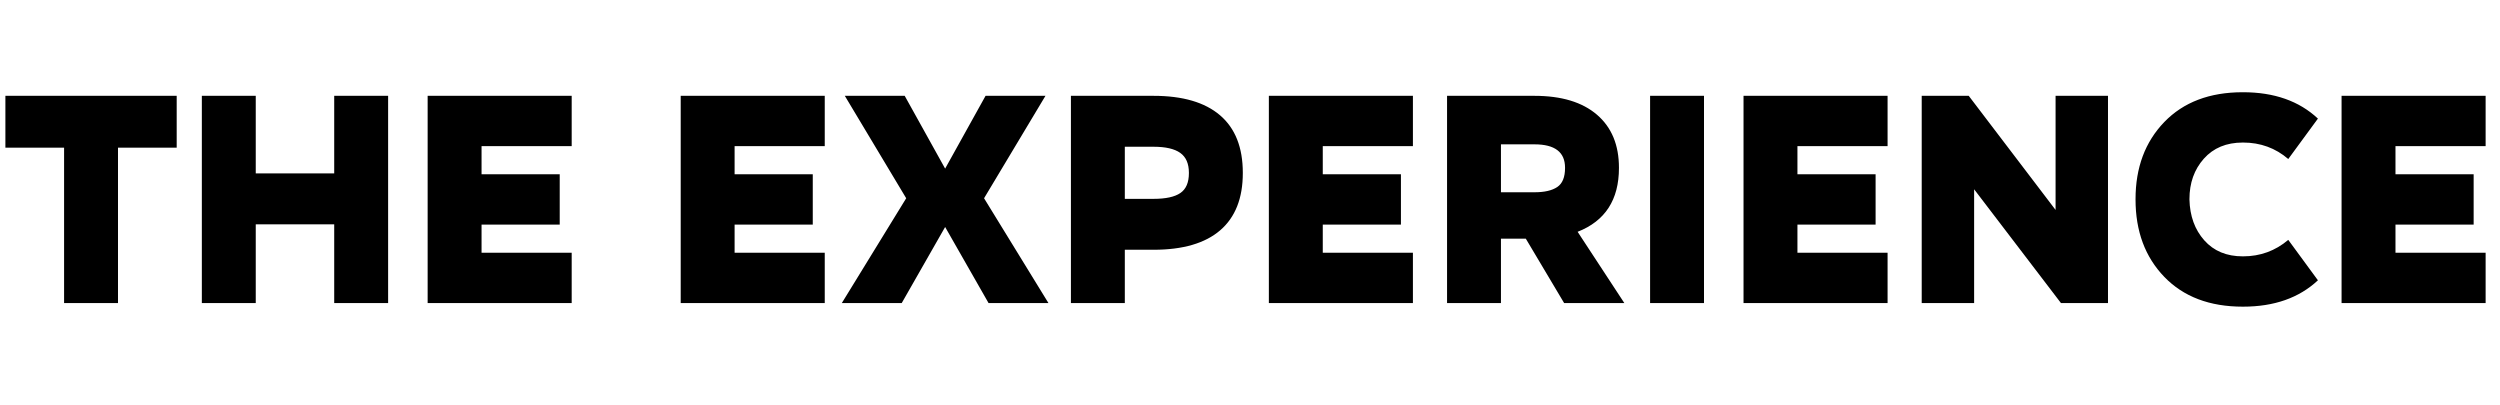 <svg xmlns="http://www.w3.org/2000/svg" width="100%" height="100%" viewBox="0 0 259.14 42" fill="none" preserveAspectRatio="xMidYMid meet" aria-hidden="true" role="img">
  <path d="M0.559 9.933H18.315V15.304H12.231V31.415H6.643V15.304H0.559Z M26.51 17.973H34.643V9.933H40.231V31.415H34.643V23.251H26.51V31.415H20.922V9.933H26.51Z M44.328 9.933H59.259V15.149H49.916V18.067H58.018V23.282H49.916V26.2H59.259V31.415H44.328Z M70.559 9.933H85.49V15.149H76.146V18.067H84.248V23.282H76.146V26.2H85.49V31.415H70.559Z M108.368 9.933 102.004 20.55 108.678 31.415H102.47L97.969 23.53L93.468 31.415H87.259L93.933 20.55L87.57 9.933H93.778L97.969 17.477L102.16 9.933Z M111.007 9.933H119.574Q124.106 9.933 126.466 11.951Q128.825 13.969 128.825 17.911V17.942Q128.825 21.854 126.481 23.871Q124.137 25.889 119.574 25.889H116.594V31.415H111.007ZM123.237 17.942V17.911Q123.237 16.483 122.337 15.847Q121.437 15.211 119.574 15.211H116.594V20.612H119.574Q121.468 20.612 122.353 20.007Q123.237 19.401 123.237 17.942Z M131.525 9.933H146.457V15.149H137.113V18.067H145.215V23.282H137.113V26.2H146.457V31.415H131.525Z M168.373 31.415H162.133L158.16 24.741H155.583V31.415H149.996V9.933H159.06Q163.251 9.933 165.532 11.889Q167.814 13.845 167.814 17.384V17.415Q167.814 22.35 163.53 24.027ZM159.06 14.962H155.583V19.929H159.06Q160.612 19.929 161.419 19.386Q162.226 18.843 162.226 17.415V17.384Q162.226 14.962 159.06 14.962Z M176.63 31.415H171.042V9.933H176.63Z M180.727 9.933H195.659V15.149H186.315V18.067H194.417V23.282H186.315V26.2H195.659V31.415H180.727Z M213.073 21.761V9.933H218.506V31.415H213.632L204.63 19.619V31.415H199.197V9.933H204.071Z M240.266 12.293 237.193 16.483Q235.206 14.776 232.506 14.776H232.475Q229.929 14.776 228.439 16.452Q226.949 18.129 226.949 20.643V20.674Q227.011 23.251 228.486 24.911Q229.96 26.572 232.475 26.572H232.506Q235.175 26.572 237.193 24.865L240.266 29.055Q237.348 31.787 232.506 31.787H232.475Q227.322 31.787 224.341 28.698Q221.361 25.61 221.361 20.674V20.643Q221.361 15.738 224.341 12.65Q227.322 9.561 232.475 9.561H232.506Q237.348 9.561 240.266 12.293Z M242.718 9.933H257.65V15.149H248.306V18.067H256.408V23.282H248.306V26.2H257.65V31.415H242.718Z" fill="currentColor" fill-rule="evenodd" clip-rule="evenodd"/>
</svg>